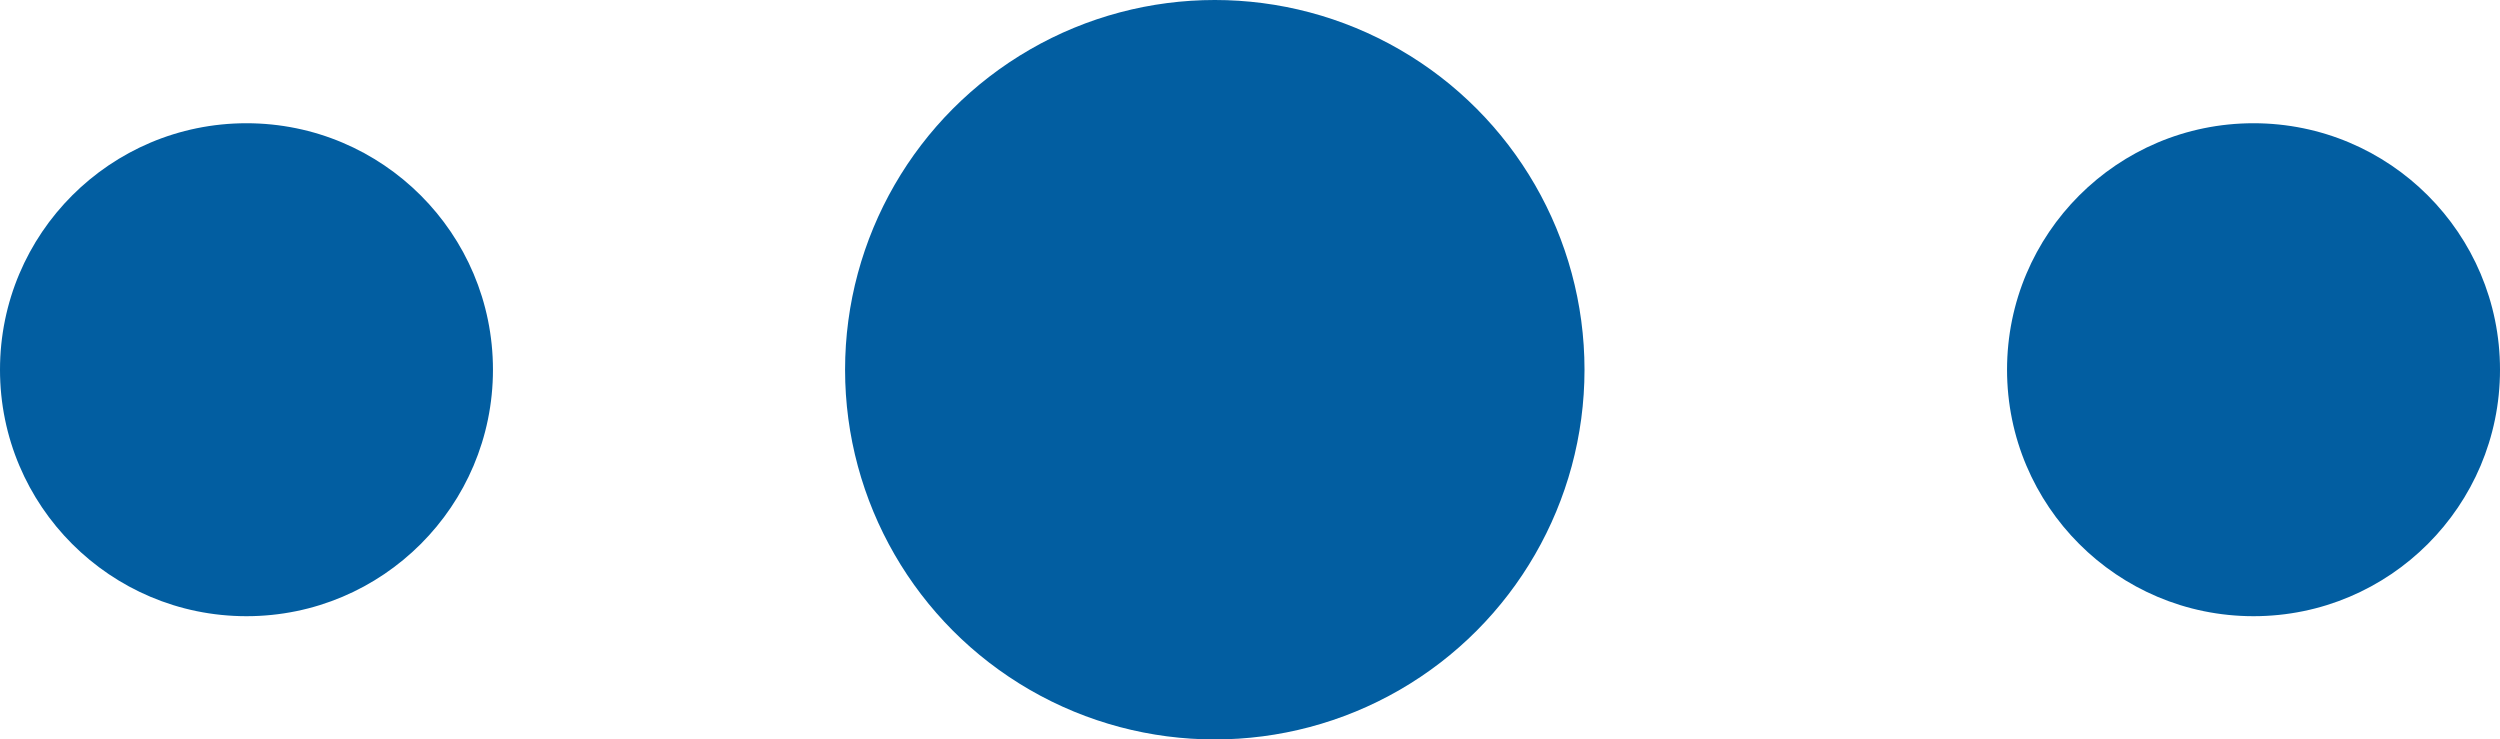 <svg width="142" height="42" viewBox="0 0 142 42" fill="none" xmlns="http://www.w3.org/2000/svg">
<circle cx="14" cy="21" r="14" fill="#025EA1"/>
<circle cx="69" cy="21" r="21" fill="#025EA1"/>
<circle cx="128" cy="21" r="14" fill="#025EA1"/>
</svg>

